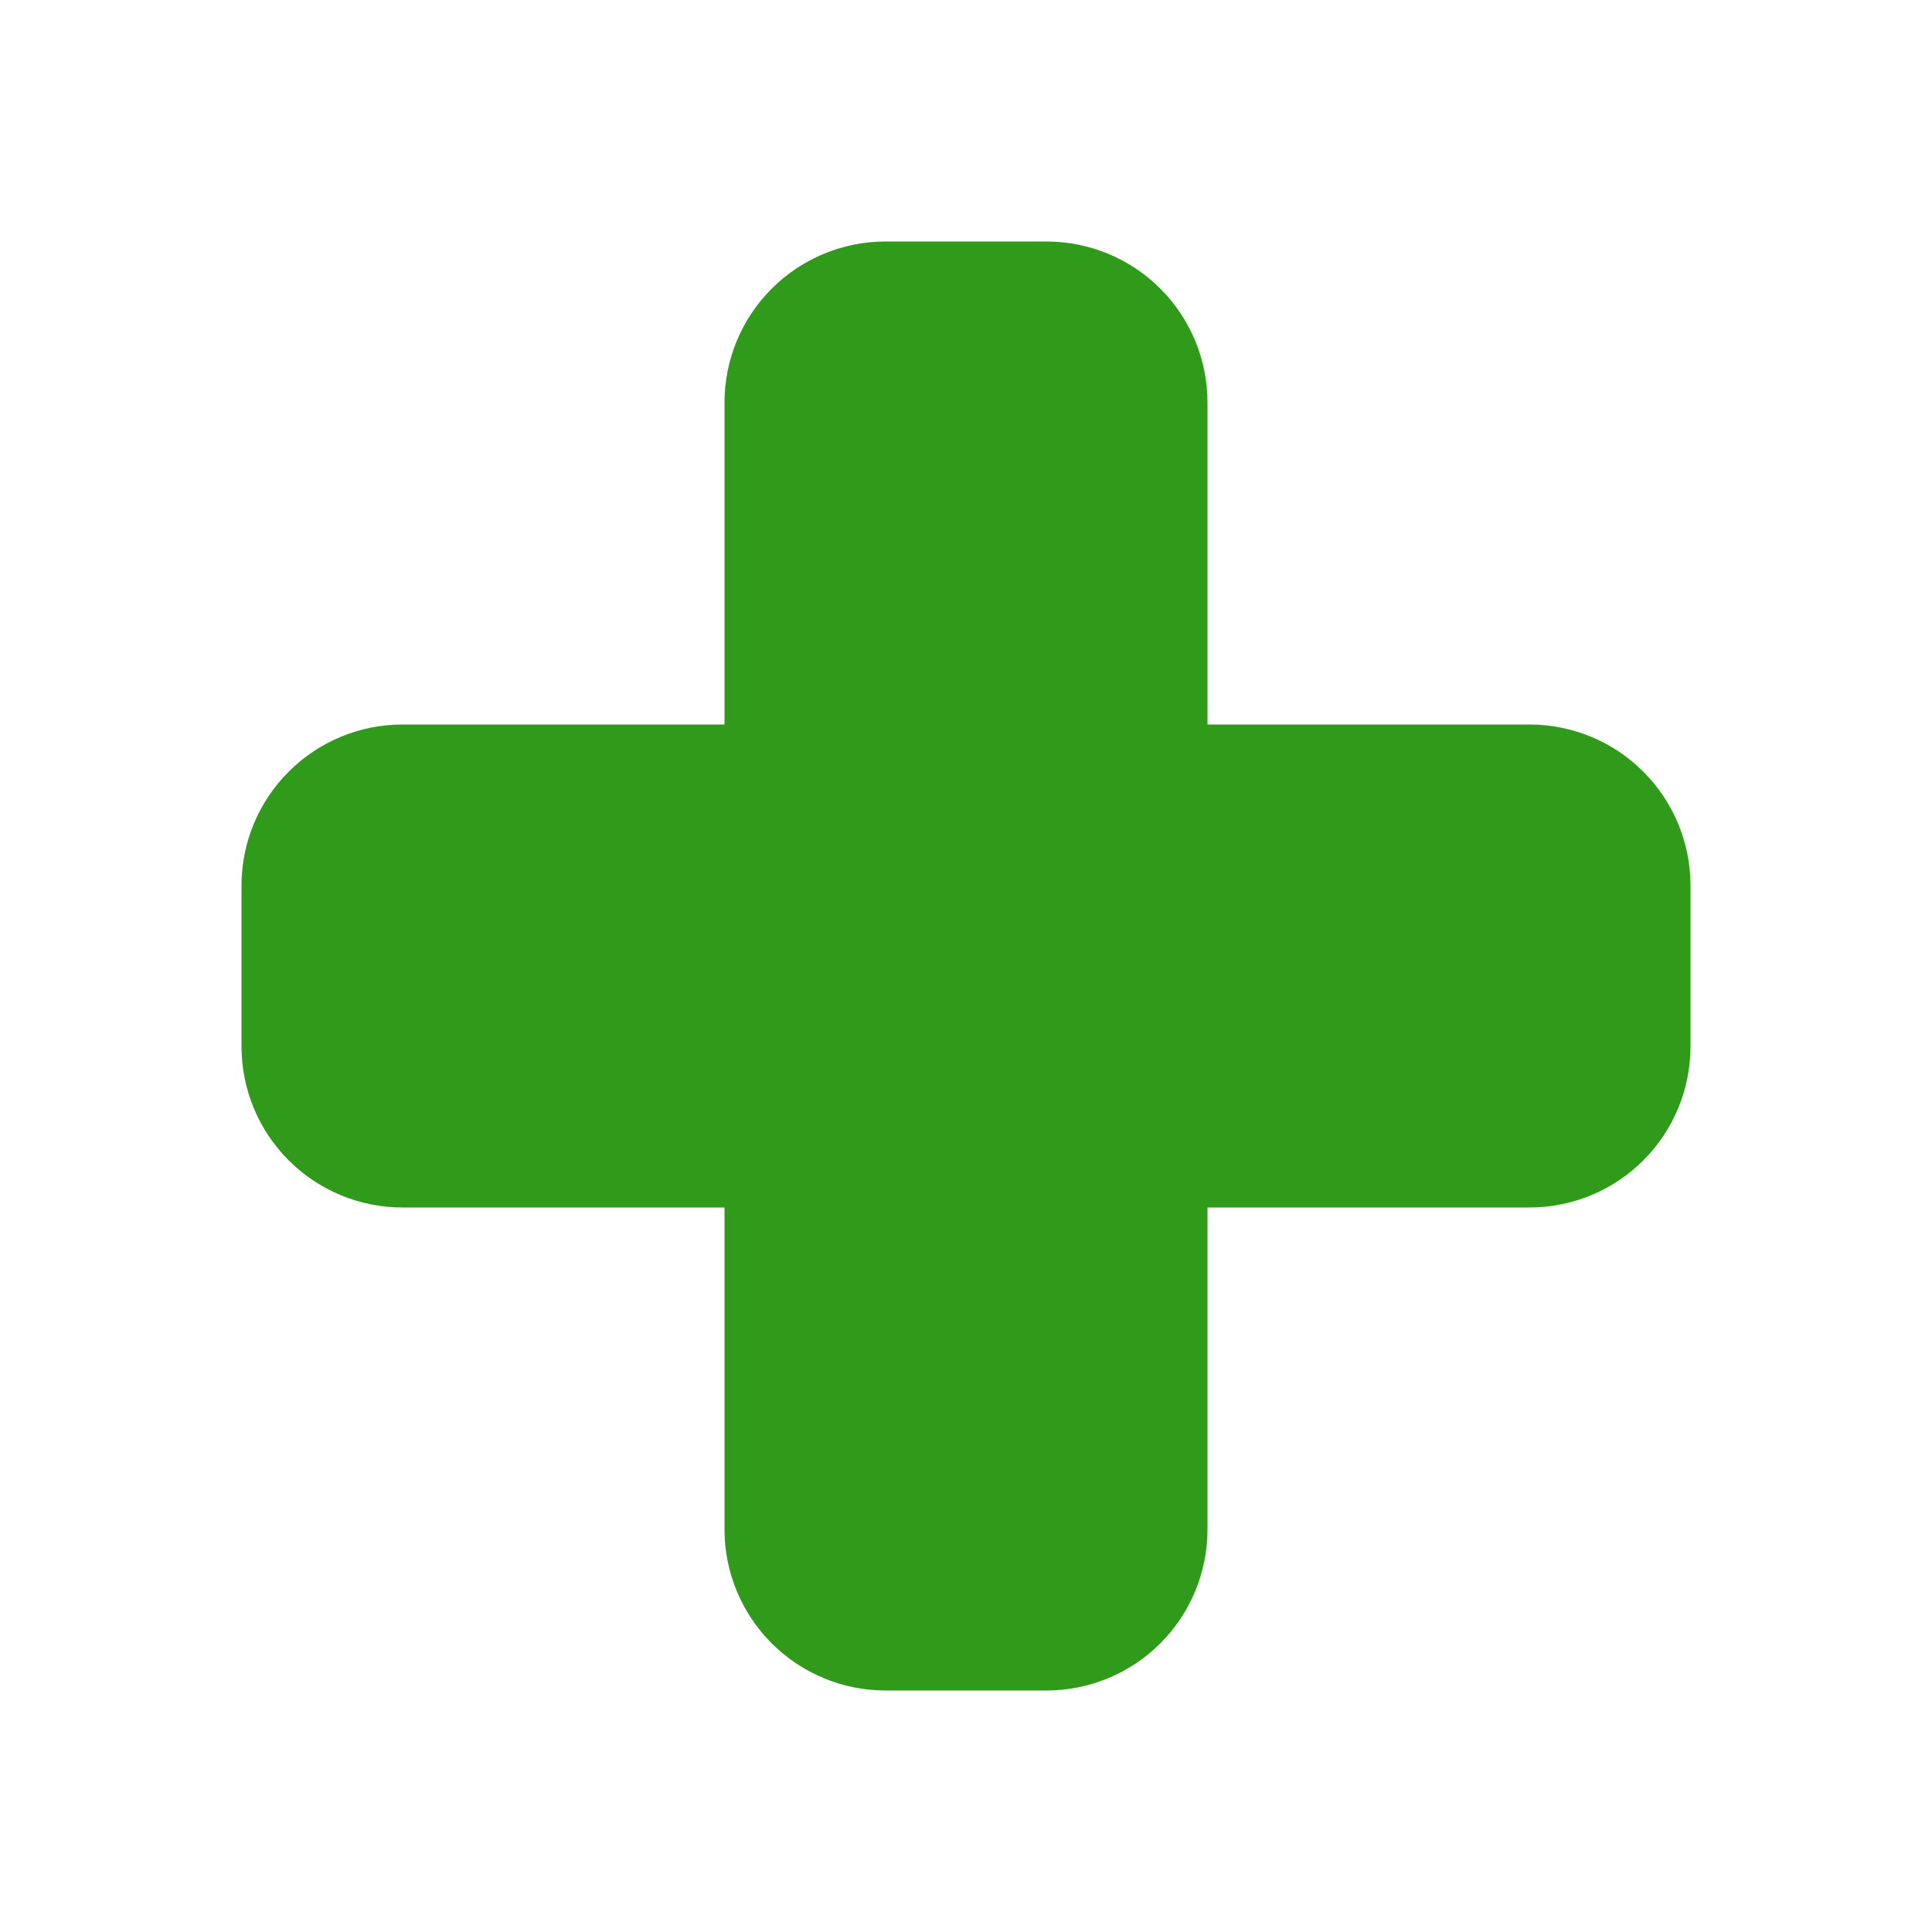 <svg width="38" height="38" viewBox="0 0 38 38" fill="none" xmlns="http://www.w3.org/2000/svg">
<g clip-path="url(#clip0_1_4)">
<path fill-rule="evenodd" clip-rule="evenodd" d="M14.25 7.917C14.25 7.077 14.584 6.271 15.178 5.678C15.771 5.084 16.577 4.75 17.417 4.75H20.583C21.423 4.75 22.229 5.084 22.823 5.678C23.416 6.271 23.75 7.077 23.75 7.917V14.25H30.083C30.923 14.25 31.729 14.584 32.322 15.178C32.916 15.771 33.25 16.577 33.25 17.417V20.583C33.25 21.423 32.916 22.229 32.322 22.823C31.729 23.416 30.923 23.75 30.083 23.75H23.75V30.083C23.75 30.923 23.416 31.729 22.823 32.322C22.229 32.916 21.423 33.25 20.583 33.25H17.417C16.577 33.25 15.771 32.916 15.178 32.322C14.584 31.729 14.25 30.923 14.25 30.083V23.75H7.917C7.077 23.75 6.271 23.416 5.678 22.823C5.084 22.229 4.75 21.423 4.75 20.583V17.417C4.75 16.577 5.084 15.771 5.678 15.178C6.271 14.584 7.077 14.25 7.917 14.25H14.25V7.917Z" fill="#309A1B"/>
</g>
<defs>
<clipPath id="clip0_1_4">
<rect width="38" height="38" fill="white"/>
</clipPath>
</defs>
</svg>
